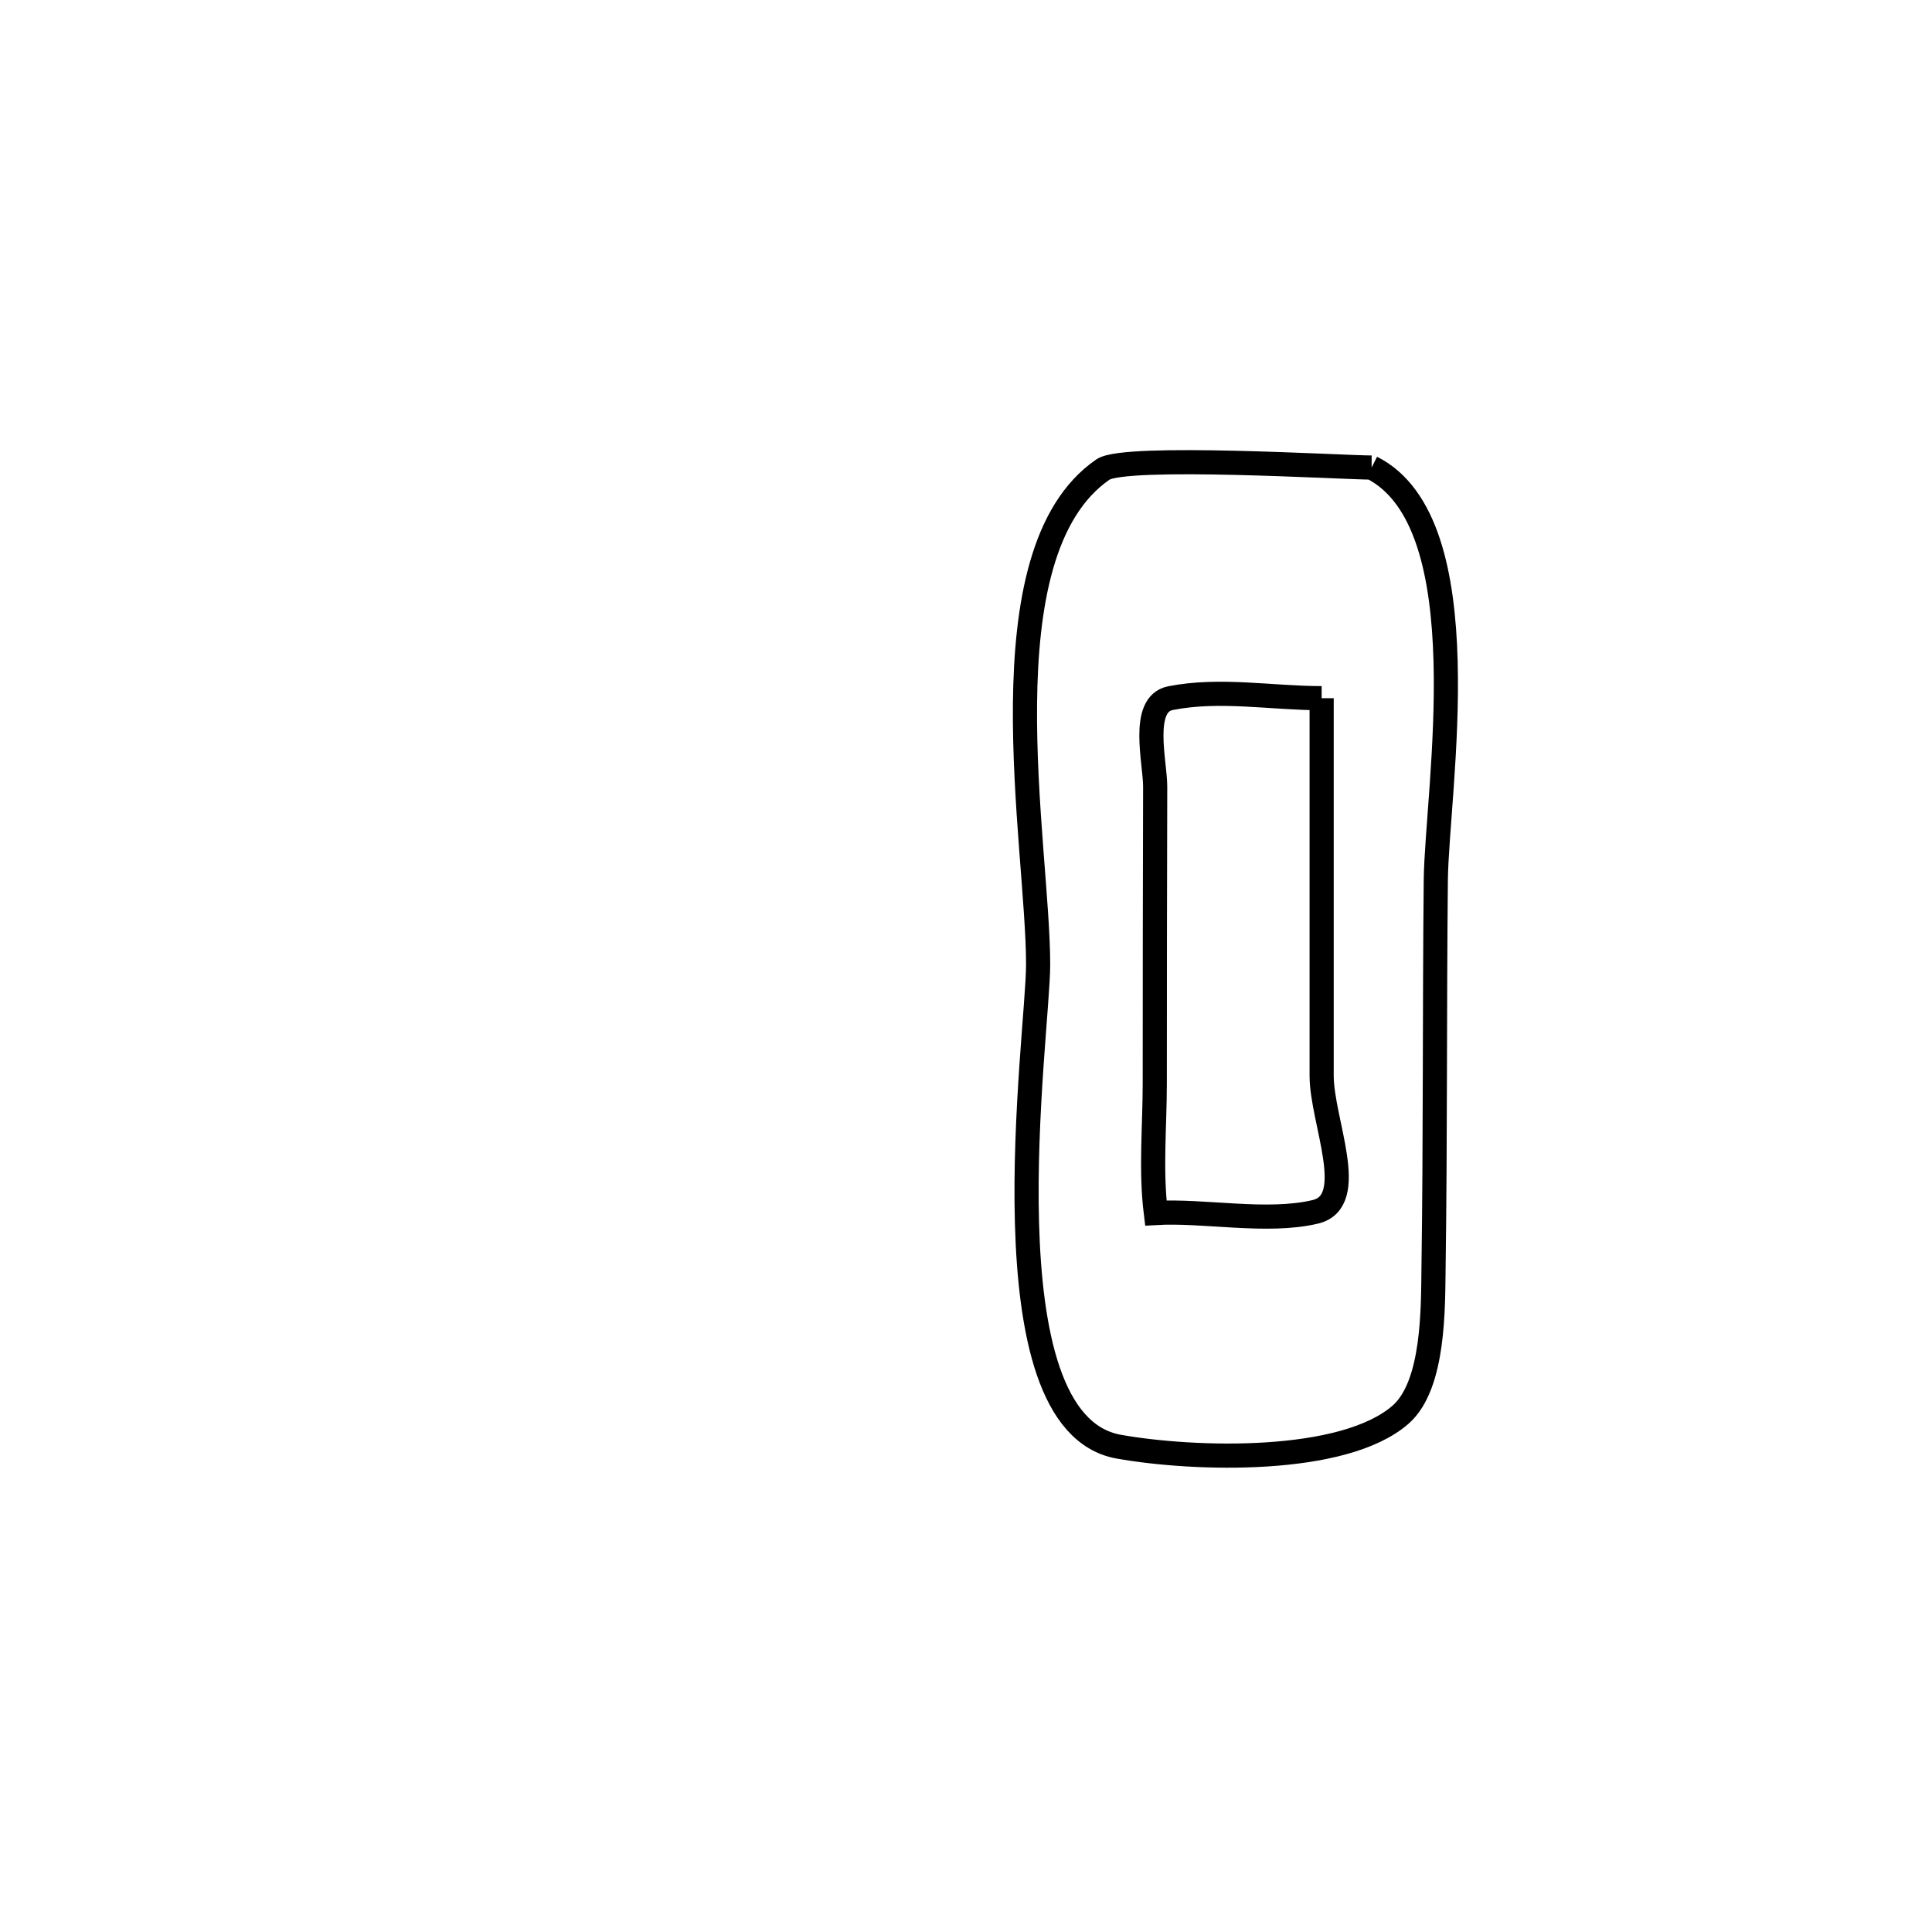 <svg xmlns="http://www.w3.org/2000/svg" viewBox="0.0 0.0 24.0 24.0" height="200px" width="200px"><path fill="none" stroke="black" stroke-width=".3" stroke-opacity="1.0"  filling="0" d="M17.039 5.808 L17.039 5.808 C18.414 6.499 17.848 9.818 17.836 10.936 C17.82 12.537 17.831 14.135 17.808 15.736 C17.801 16.237 17.819 17.204 17.399 17.573 C16.689 18.194 14.834 18.138 13.897 17.971 C12.194 17.667 12.895 12.869 12.896 11.985 C12.898 10.501 12.19 6.871 13.702 5.832 C13.976 5.644 16.687 5.808 17.039 5.808 L17.039 5.808"></path>
<path fill="none" stroke="black" stroke-width=".3" stroke-opacity="1.0"  filling="0" d="M16.418 8.673 L16.418 8.673 C16.418 10.236 16.418 11.799 16.418 13.363 C16.418 13.927 16.888 14.923 16.339 15.054 C15.743 15.196 14.951 15.033 14.358 15.068 L14.358 15.068 C14.292 14.535 14.345 13.995 14.345 13.458 C14.346 12.229 14.346 10.997 14.35 9.77 C14.351 9.475 14.161 8.748 14.539 8.673 C15.154 8.551 15.792 8.673 16.418 8.673 L16.418 8.673"></path></svg>